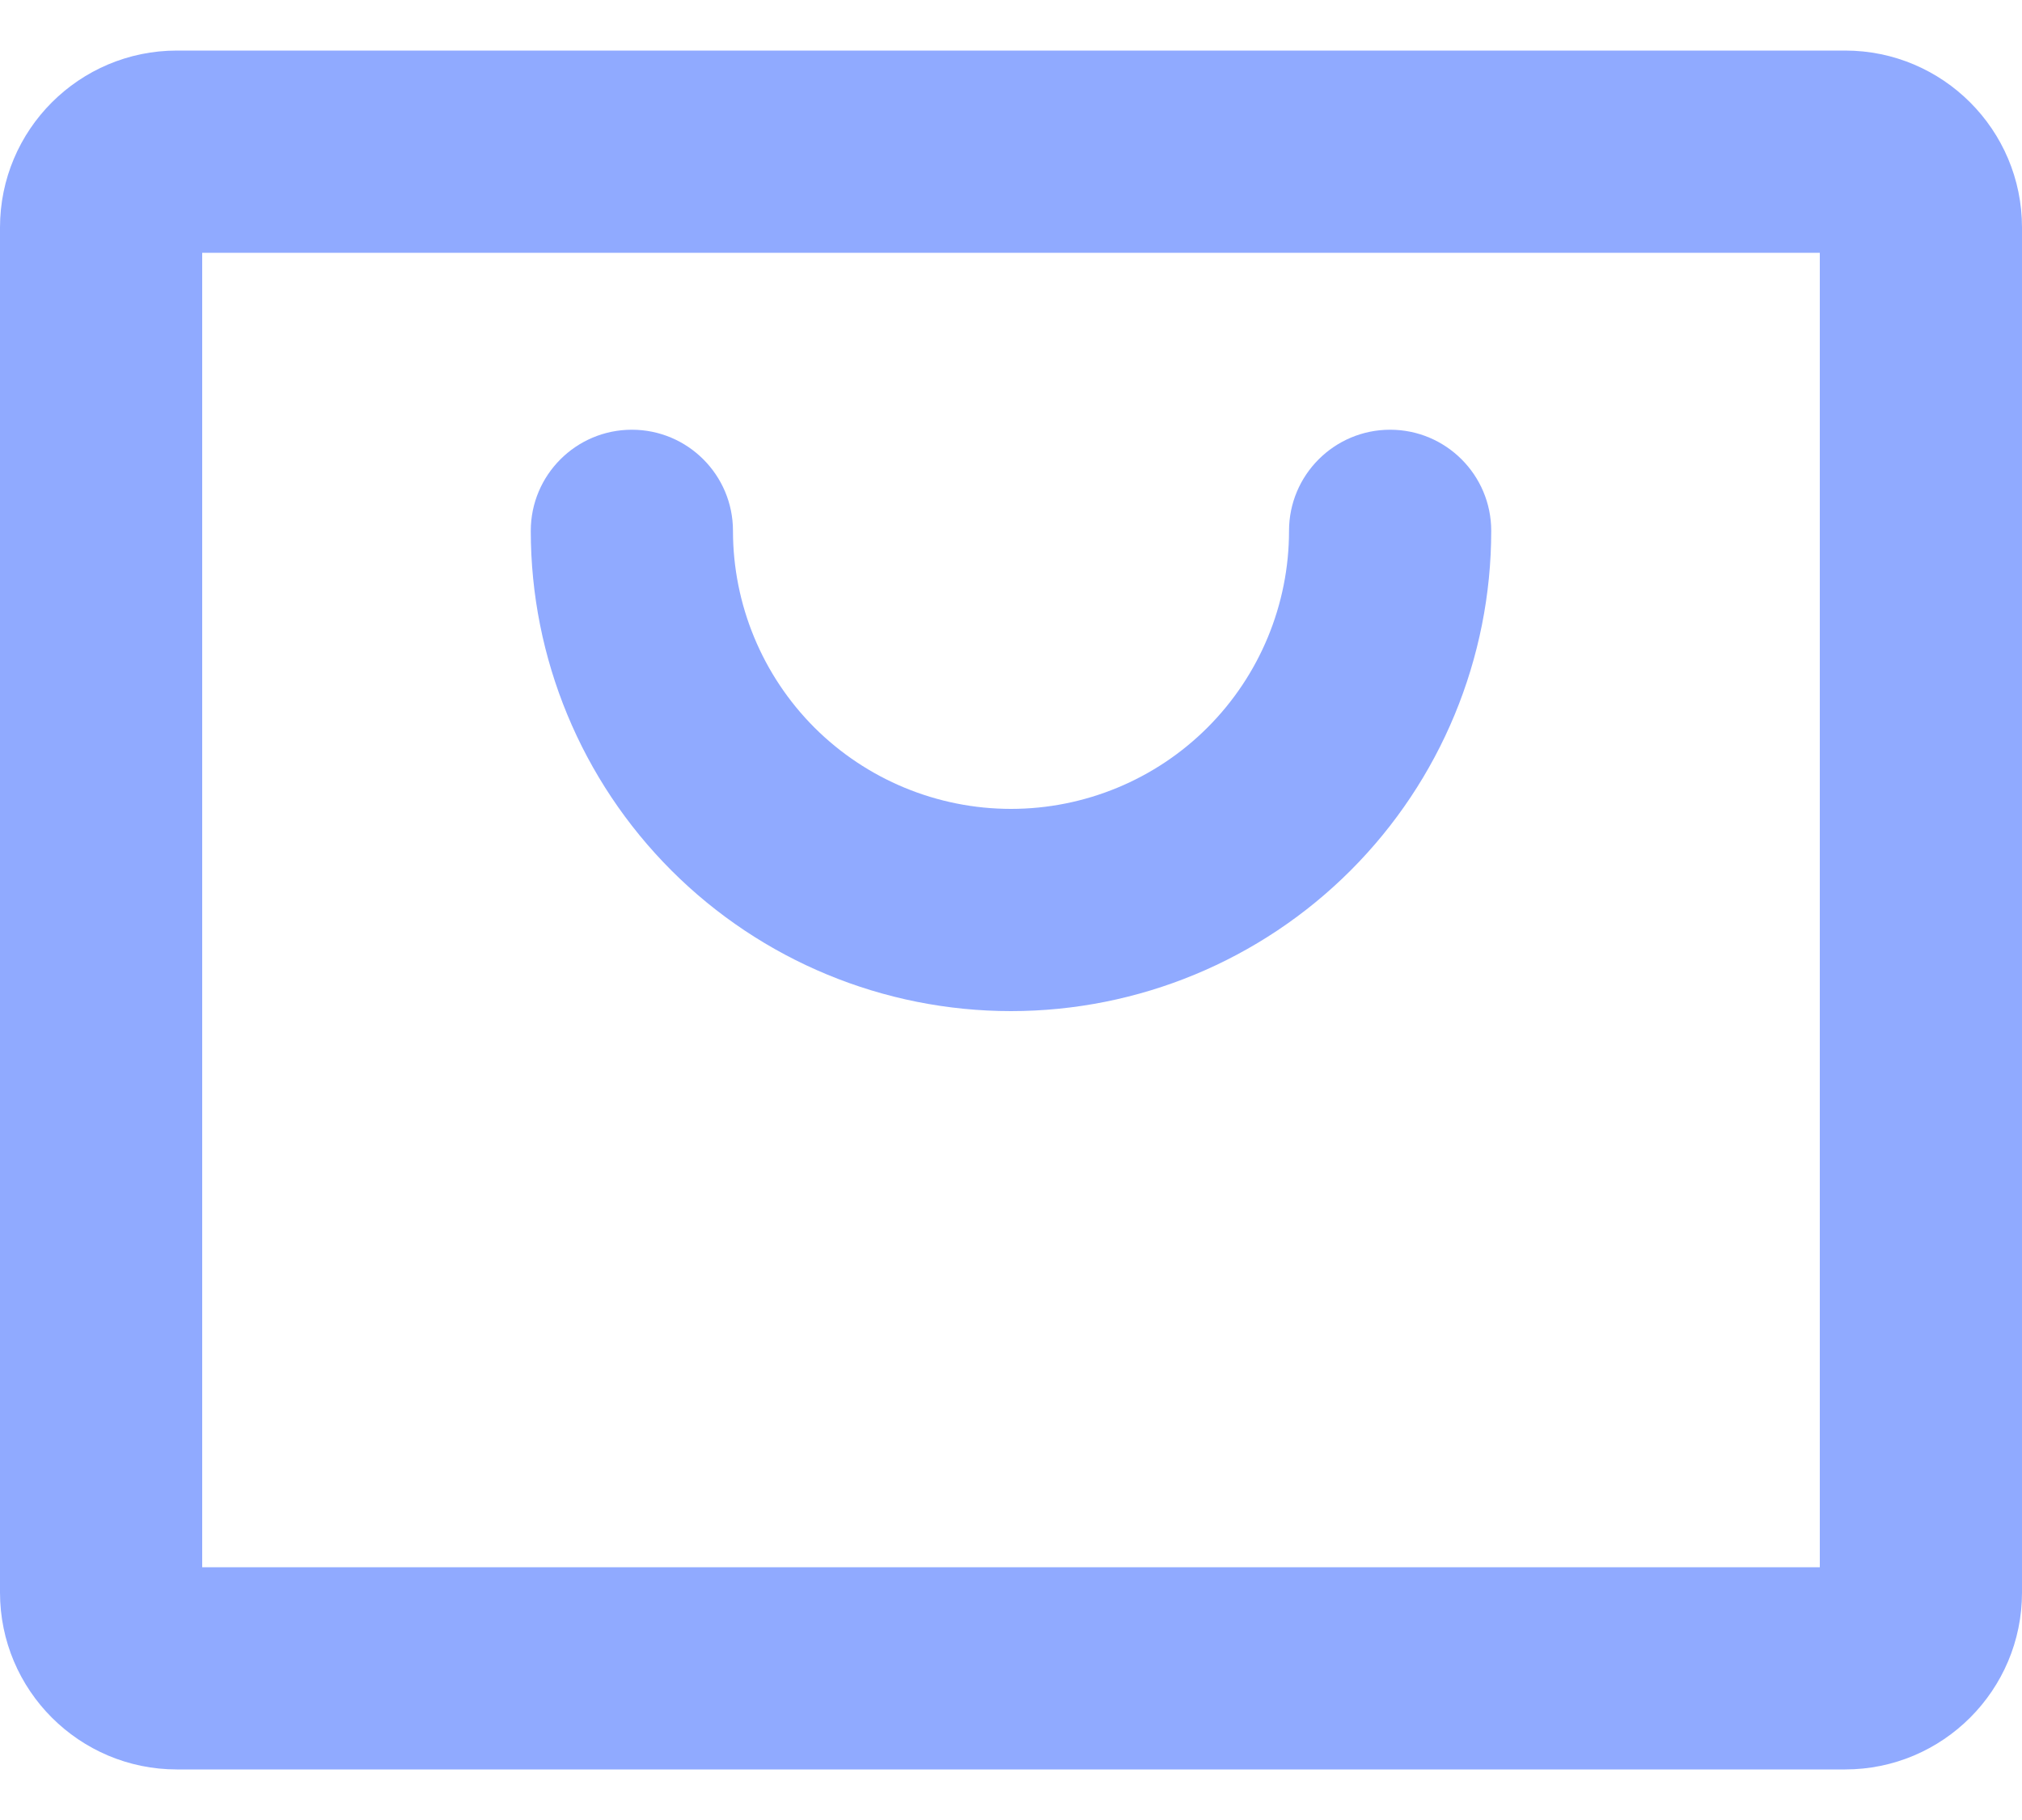 <svg width="20" height="18" viewBox="0 0 20 18" fill="none" xmlns="http://www.w3.org/2000/svg">
<path fill-rule="evenodd" clip-rule="evenodd" d="M2 2.5V15.5H18V2.5H2ZM0 2.25C0 1.284 0.784 0.5 1.75 0.5H18.25C19.216 0.5 20 1.284 20 2.25V15.75C20 16.716 19.216 17.5 18.25 17.5H1.75C0.784 17.5 0 16.716 0 15.75V2.25Z" fill="#90AAFF"/>
<path fill-rule="evenodd" clip-rule="evenodd" d="M6.25 4.25C6.802 4.25 7.25 4.698 7.25 5.25C7.25 5.979 7.54 6.679 8.055 7.195C8.571 7.71 9.271 8 10 8C10.729 8 11.429 7.71 11.944 7.195C12.46 6.679 12.75 5.979 12.75 5.25C12.75 4.698 13.198 4.25 13.75 4.25C14.302 4.25 14.75 4.698 14.75 5.25C14.75 6.51 14.25 7.718 13.359 8.609C12.468 9.5 11.26 10 10 10C8.74 10 7.532 9.5 6.641 8.609C5.75 7.718 5.25 6.51 5.25 5.25C5.25 4.698 5.698 4.25 6.25 4.25Z" fill="#90AAFF"/>
</svg>
